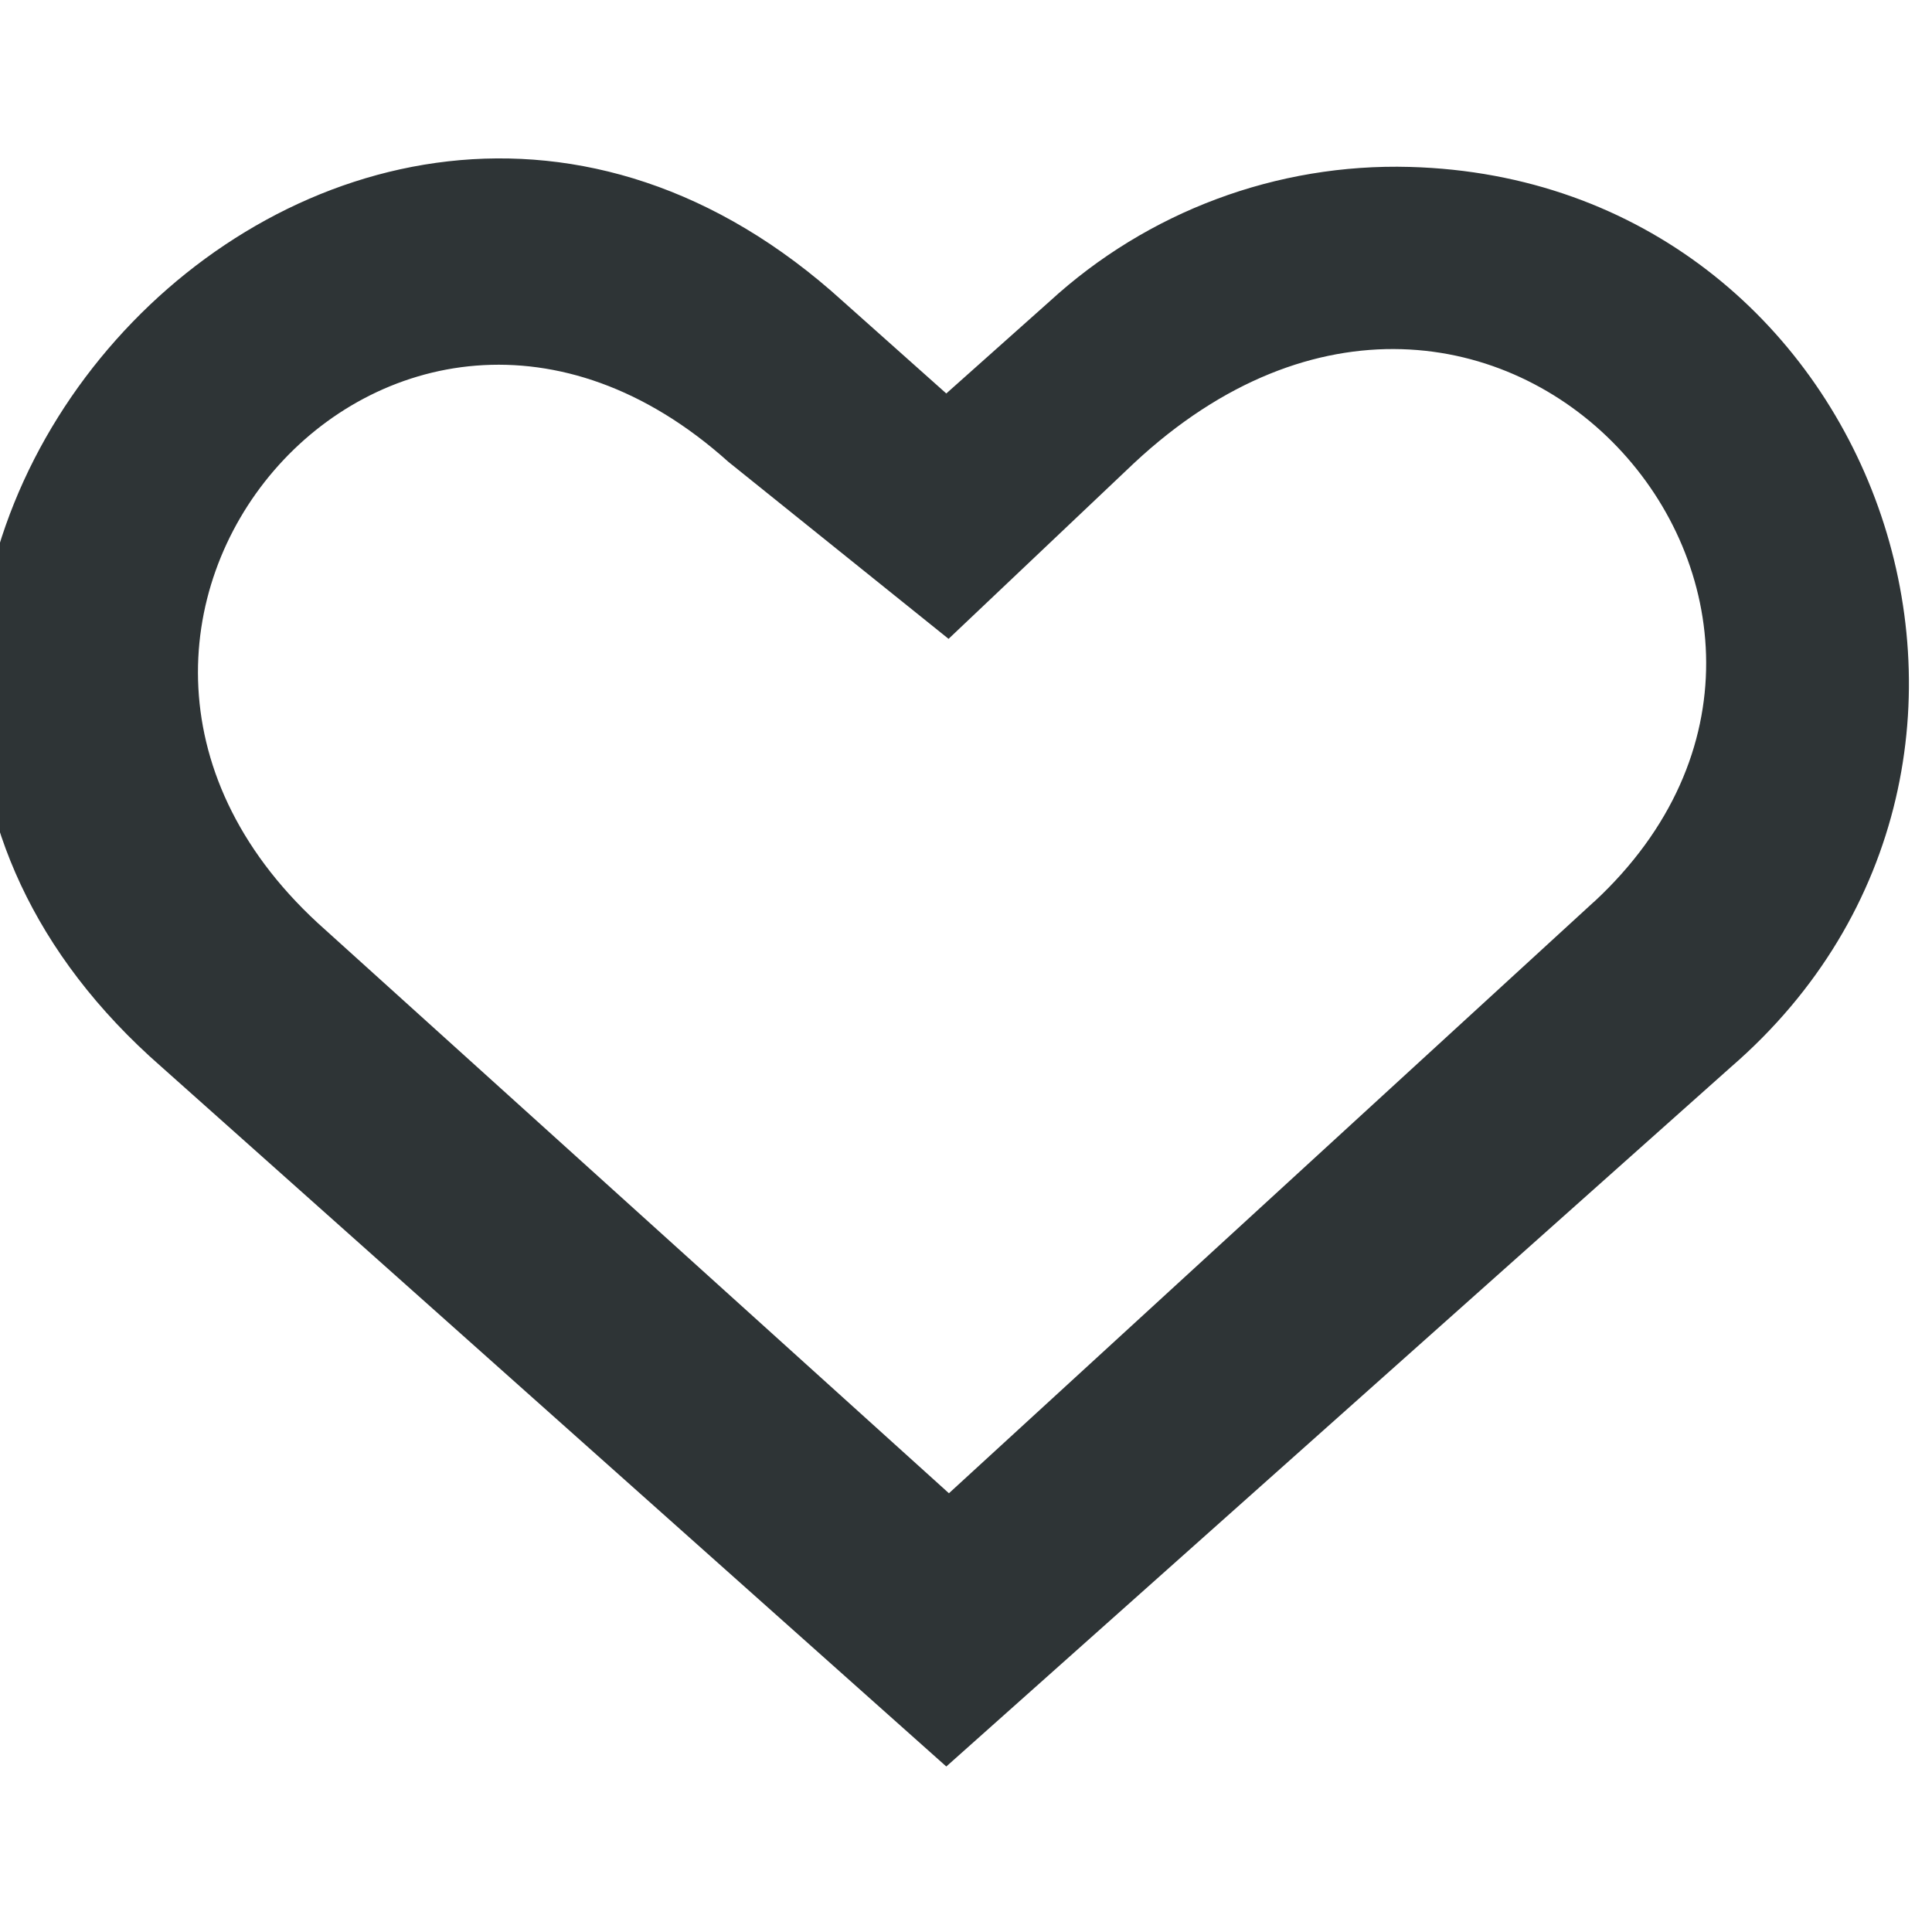 <svg xmlns="http://www.w3.org/2000/svg" xmlns:svg="http://www.w3.org/2000/svg" id="svg44401" width="16" height="16" version="1.1"><g id="g43280" transform="matrix(1.187,0,0,1.185,-191.719,-204.883)" style="display:inline;enable-background:new"><g id="g2188" transform="matrix(0.837,0,0,0.839,-442.041,195.876)"><title id="title2190">emblem-favorite</title><path id="path312" style="font-style:normal;font-variant:normal;font-weight:400;font-stretch:normal;font-size:medium;line-height:normal;font-family:sans-serif;font-variant-ligatures:normal;font-variant-position:normal;font-variant-caps:normal;font-variant-numeric:normal;font-variant-alternates:normal;font-feature-settings:normal;text-indent:0;text-align:start;text-decoration:none;text-decoration-line:none;text-decoration-style:solid;word-spacing:normal;text-transform:none;writing-mode:lr-tb;direction:ltr;text-orientation:mixed;dominant-baseline:auto;baseline-shift:baseline;text-anchor:start;white-space:normal;shape-padding:0;clip-rule:nonzero;display:inline;opacity:1;isolation:auto;mix-blend-mode:normal;color-interpolation:sRGB;color-interpolation-filters:linearRGB;vector-effect:none;fill:#2e3436;fill-opacity:1;fill-rule:evenodd;stroke-width:7.5;stroke-linejoin:miter;color-rendering:auto;image-rendering:auto;shape-rendering:auto;text-rendering:auto" d="m 732.847,-25.998 c -1.109,-0.031 -2.186,0.371 -3.004,1.121 l -0.86,0.766 -0.86,-0.766 c -4.256,-3.869 -10.013,2.595 -5.68,6.377 l 6.54,5.826 6.54,-5.826 c 2.947,-2.549 1.22,-7.391 -2.676,-7.498 z m 1.534,6.122 -5.376,4.926 -5.197,-4.692 c -2.821,-2.493 0.557,-6.413 3.359,-3.899 l 1.835,1.474 1.544,-1.462 c 2.991,-2.792 6.477,1.208 3.835,3.654 z"/></g></g></svg>